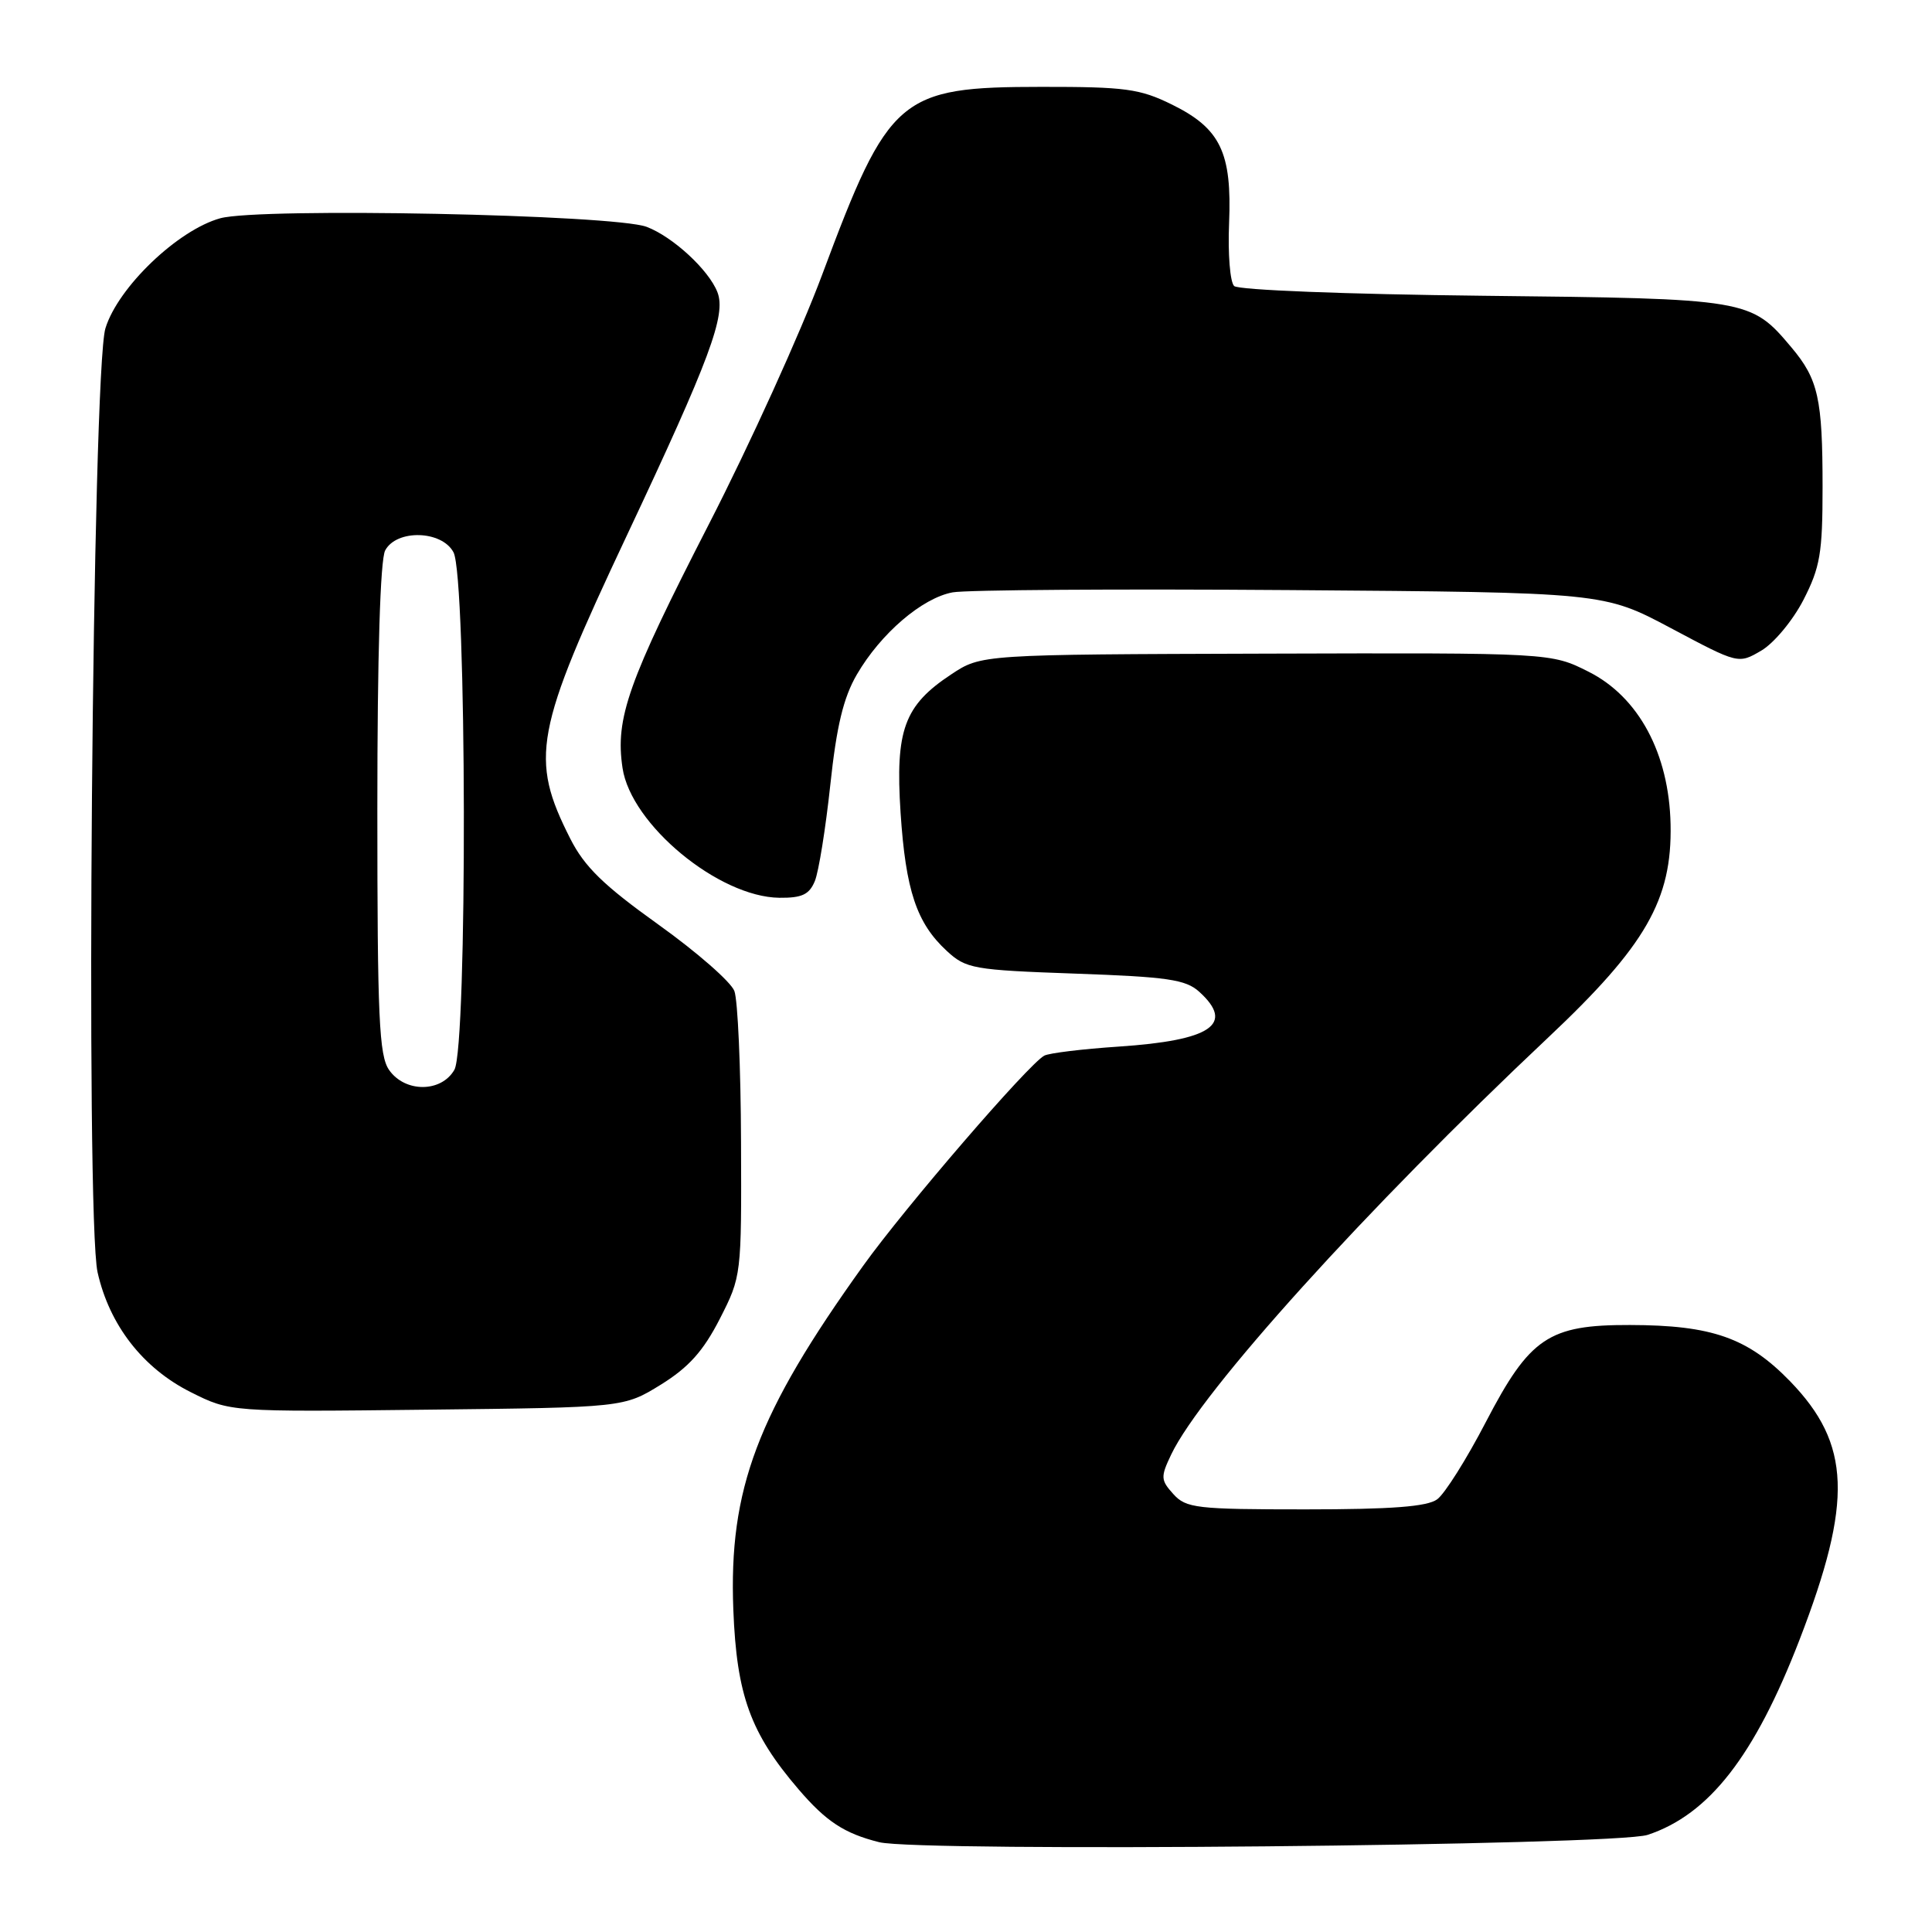 <?xml version="1.0" encoding="UTF-8" standalone="no"?>
<!DOCTYPE svg PUBLIC "-//W3C//DTD SVG 1.1//EN" "http://www.w3.org/Graphics/SVG/1.1/DTD/svg11.dtd" >
<svg xmlns="http://www.w3.org/2000/svg" xmlns:xlink="http://www.w3.org/1999/xlink" version="1.1" viewBox="0 0 256 256">
 <g >
 <path fill="currentColor"
d=" M 218.32 243.13 C 226.46 240.44 232.50 232.68 238.45 217.27 C 245.53 198.91 245.25 191.35 237.20 183.03 C 231.61 177.27 226.85 175.59 215.98 175.57 C 205.20 175.54 202.71 177.22 196.87 188.45 C 194.33 193.34 191.43 197.95 190.43 198.67 C 189.11 199.64 184.38 200.00 172.96 200.00 C 158.52 200.00 157.17 199.84 155.48 197.98 C 153.79 196.11 153.77 195.71 155.19 192.73 C 159.19 184.35 181.07 160.15 205.12 137.50 C 218.09 125.29 221.57 119.22 221.36 109.23 C 221.16 99.85 217.14 92.36 210.52 89.02 C 205.53 86.50 205.53 86.50 167.78 86.61 C 130.02 86.72 130.02 86.72 126.04 89.36 C 119.80 93.48 118.62 96.73 119.33 107.68 C 120.01 117.99 121.45 122.31 125.45 126.00 C 128.01 128.36 128.93 128.53 142.48 129.01 C 154.70 129.44 157.11 129.79 158.90 131.41 C 163.66 135.72 160.51 137.86 148.22 138.68 C 143.42 139.00 138.99 139.54 138.37 139.88 C 136.25 141.03 119.93 159.97 114.36 167.74 C 100.33 187.30 96.55 197.30 97.17 213.30 C 97.61 224.62 99.43 229.64 105.80 237.08 C 109.47 241.36 111.87 242.94 116.50 244.10 C 121.84 245.43 214.00 244.56 218.32 243.13 Z  M 87.57 183.47 C 91.26 181.18 93.18 179.04 95.37 174.77 C 98.25 169.12 98.26 169.03 98.19 151.30 C 98.16 141.51 97.76 132.52 97.31 131.32 C 96.87 130.12 92.33 126.15 87.24 122.51 C 79.96 117.30 77.46 114.86 75.57 111.14 C 70.16 100.46 70.82 96.94 83.08 70.91 C 94.07 47.57 96.24 41.74 95.06 38.71 C 93.91 35.76 89.16 31.38 85.69 30.06 C 81.34 28.42 34.46 27.48 29.19 28.92 C 23.57 30.47 15.64 38.06 13.97 43.50 C 12.23 49.15 11.30 161.31 12.93 168.59 C 14.50 175.58 18.93 181.29 25.28 184.47 C 30.50 187.09 30.50 187.09 56.58 186.79 C 82.66 186.50 82.66 186.50 87.57 183.47 Z  M 107.97 116.75 C 108.48 115.51 109.40 109.78 110.02 104.00 C 110.85 96.20 111.76 92.44 113.53 89.39 C 116.69 83.95 122.18 79.24 126.23 78.49 C 128.03 78.16 148.18 78.02 171.00 78.19 C 212.50 78.50 212.50 78.50 221.42 83.24 C 230.34 87.99 230.34 87.99 233.38 86.21 C 235.05 85.23 237.55 82.23 238.96 79.50 C 241.18 75.17 241.50 73.31 241.50 64.53 C 241.50 52.83 240.93 50.26 237.38 46.04 C 231.98 39.62 231.72 39.57 196.50 39.19 C 178.35 38.99 164.08 38.43 163.53 37.90 C 162.99 37.38 162.69 33.64 162.86 29.59 C 163.25 20.20 161.72 17.02 155.28 13.85 C 151.03 11.76 149.11 11.50 138.00 11.51 C 119.15 11.52 117.79 12.68 108.94 36.40 C 106.09 44.05 99.35 58.90 93.96 69.40 C 83.20 90.37 81.50 95.17 82.49 101.77 C 83.61 109.26 95.23 118.86 103.27 118.96 C 106.26 118.99 107.23 118.54 107.97 116.75 Z  M 51.56 141.78 C 50.23 139.88 50.00 134.87 50.00 107.21 C 50.00 86.83 50.38 74.15 51.04 72.93 C 52.55 70.11 58.54 70.27 60.09 73.18 C 61.85 76.45 61.95 138.70 60.21 141.75 C 58.48 144.78 53.67 144.80 51.56 141.78 Z "/>
</g>
</svg>